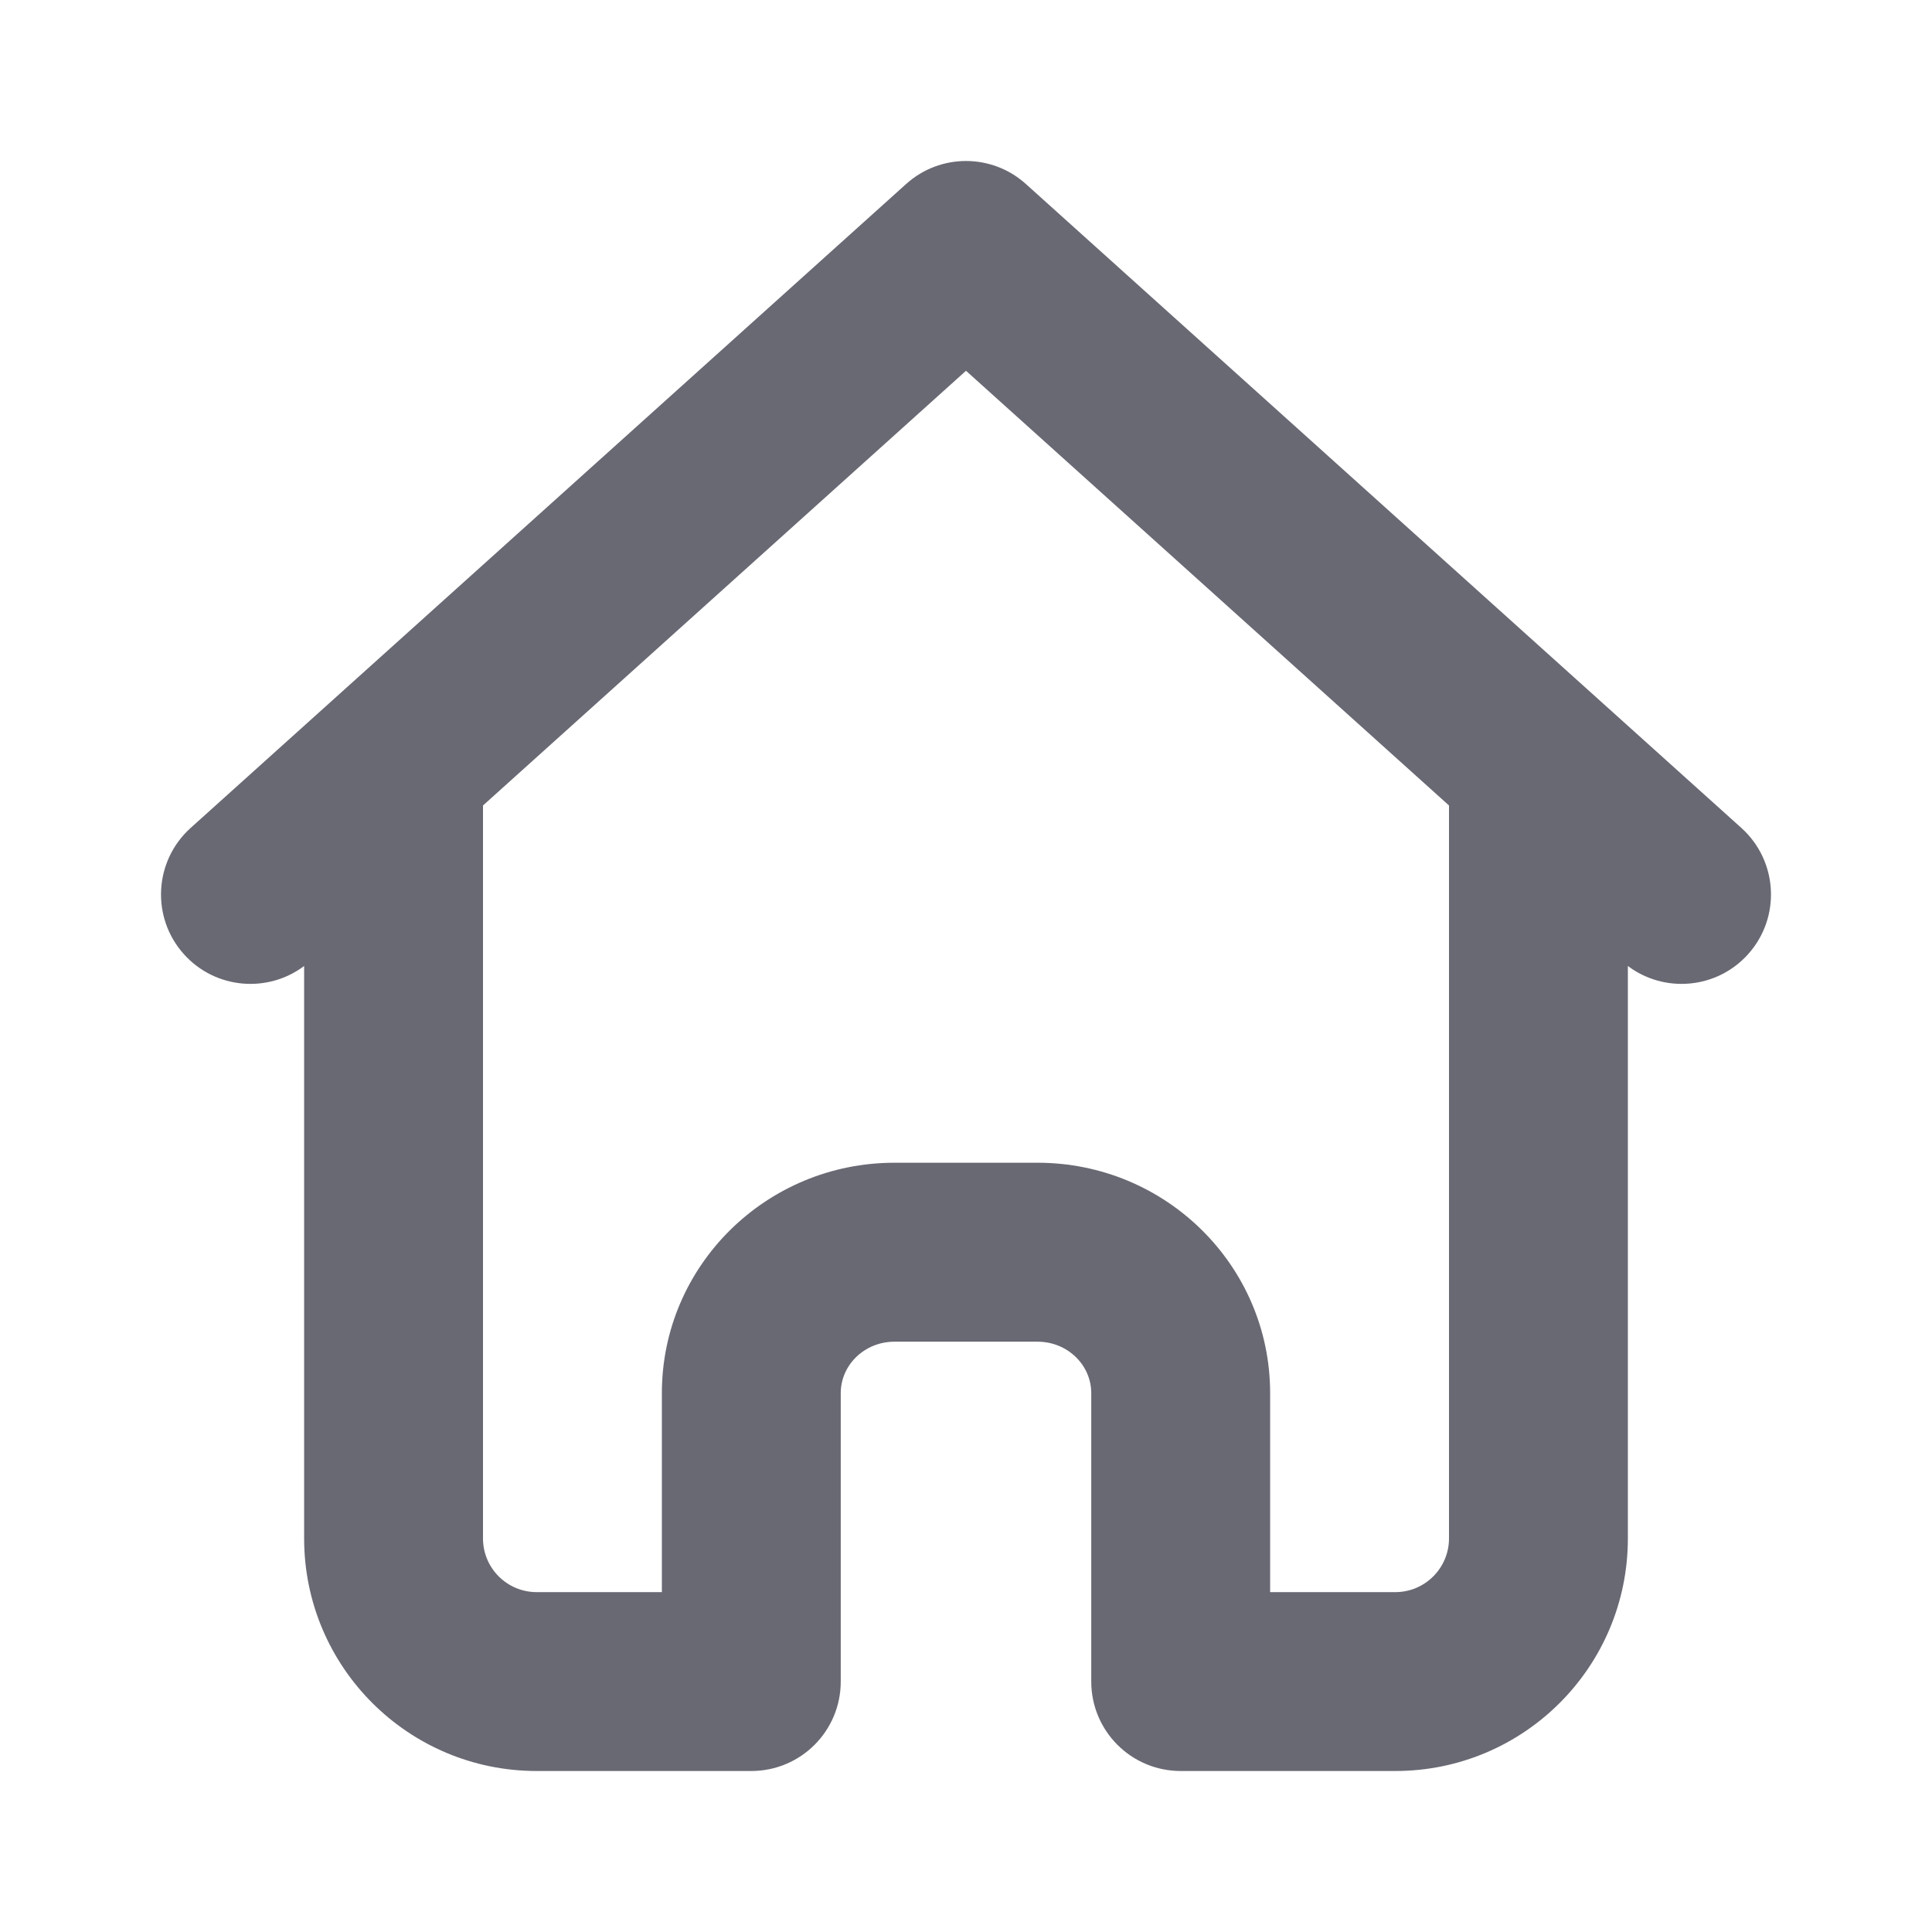<svg width="24" height="24" viewBox="0 0 24 24" fill="none" xmlns="http://www.w3.org/2000/svg">
<path fill-rule="evenodd" clip-rule="evenodd" d="M18 10.006L12 4.606L6 10.006V19.111C6 19.479 6.298 19.778 6.667 19.778H8.222V17.306C8.222 15.723 9.518 14.444 11.111 14.444H12.889C14.482 14.444 15.778 15.723 15.778 17.306V19.778H17.333C17.701 19.778 18 19.479 18 19.111V10.006ZM20.222 19.111C20.222 20.707 18.929 22 17.333 22H14.667C14.053 22 13.556 21.503 13.556 20.889V17.306C13.556 16.956 13.26 16.667 12.889 16.667H11.111C10.74 16.667 10.444 16.956 10.444 17.306V20.889C10.444 21.503 9.947 22 9.333 22H6.667C5.071 22 3.778 20.707 3.778 19.111V12C3.323 12.342 2.673 12.286 2.285 11.854C1.875 11.398 1.912 10.696 2.368 10.285L11.257 2.285C11.679 1.905 12.321 1.905 12.743 2.285L21.632 10.285C22.088 10.696 22.125 11.398 21.715 11.854C21.327 12.286 20.677 12.342 20.222 12V19.111Z" fill="#696974"/>
</svg>
